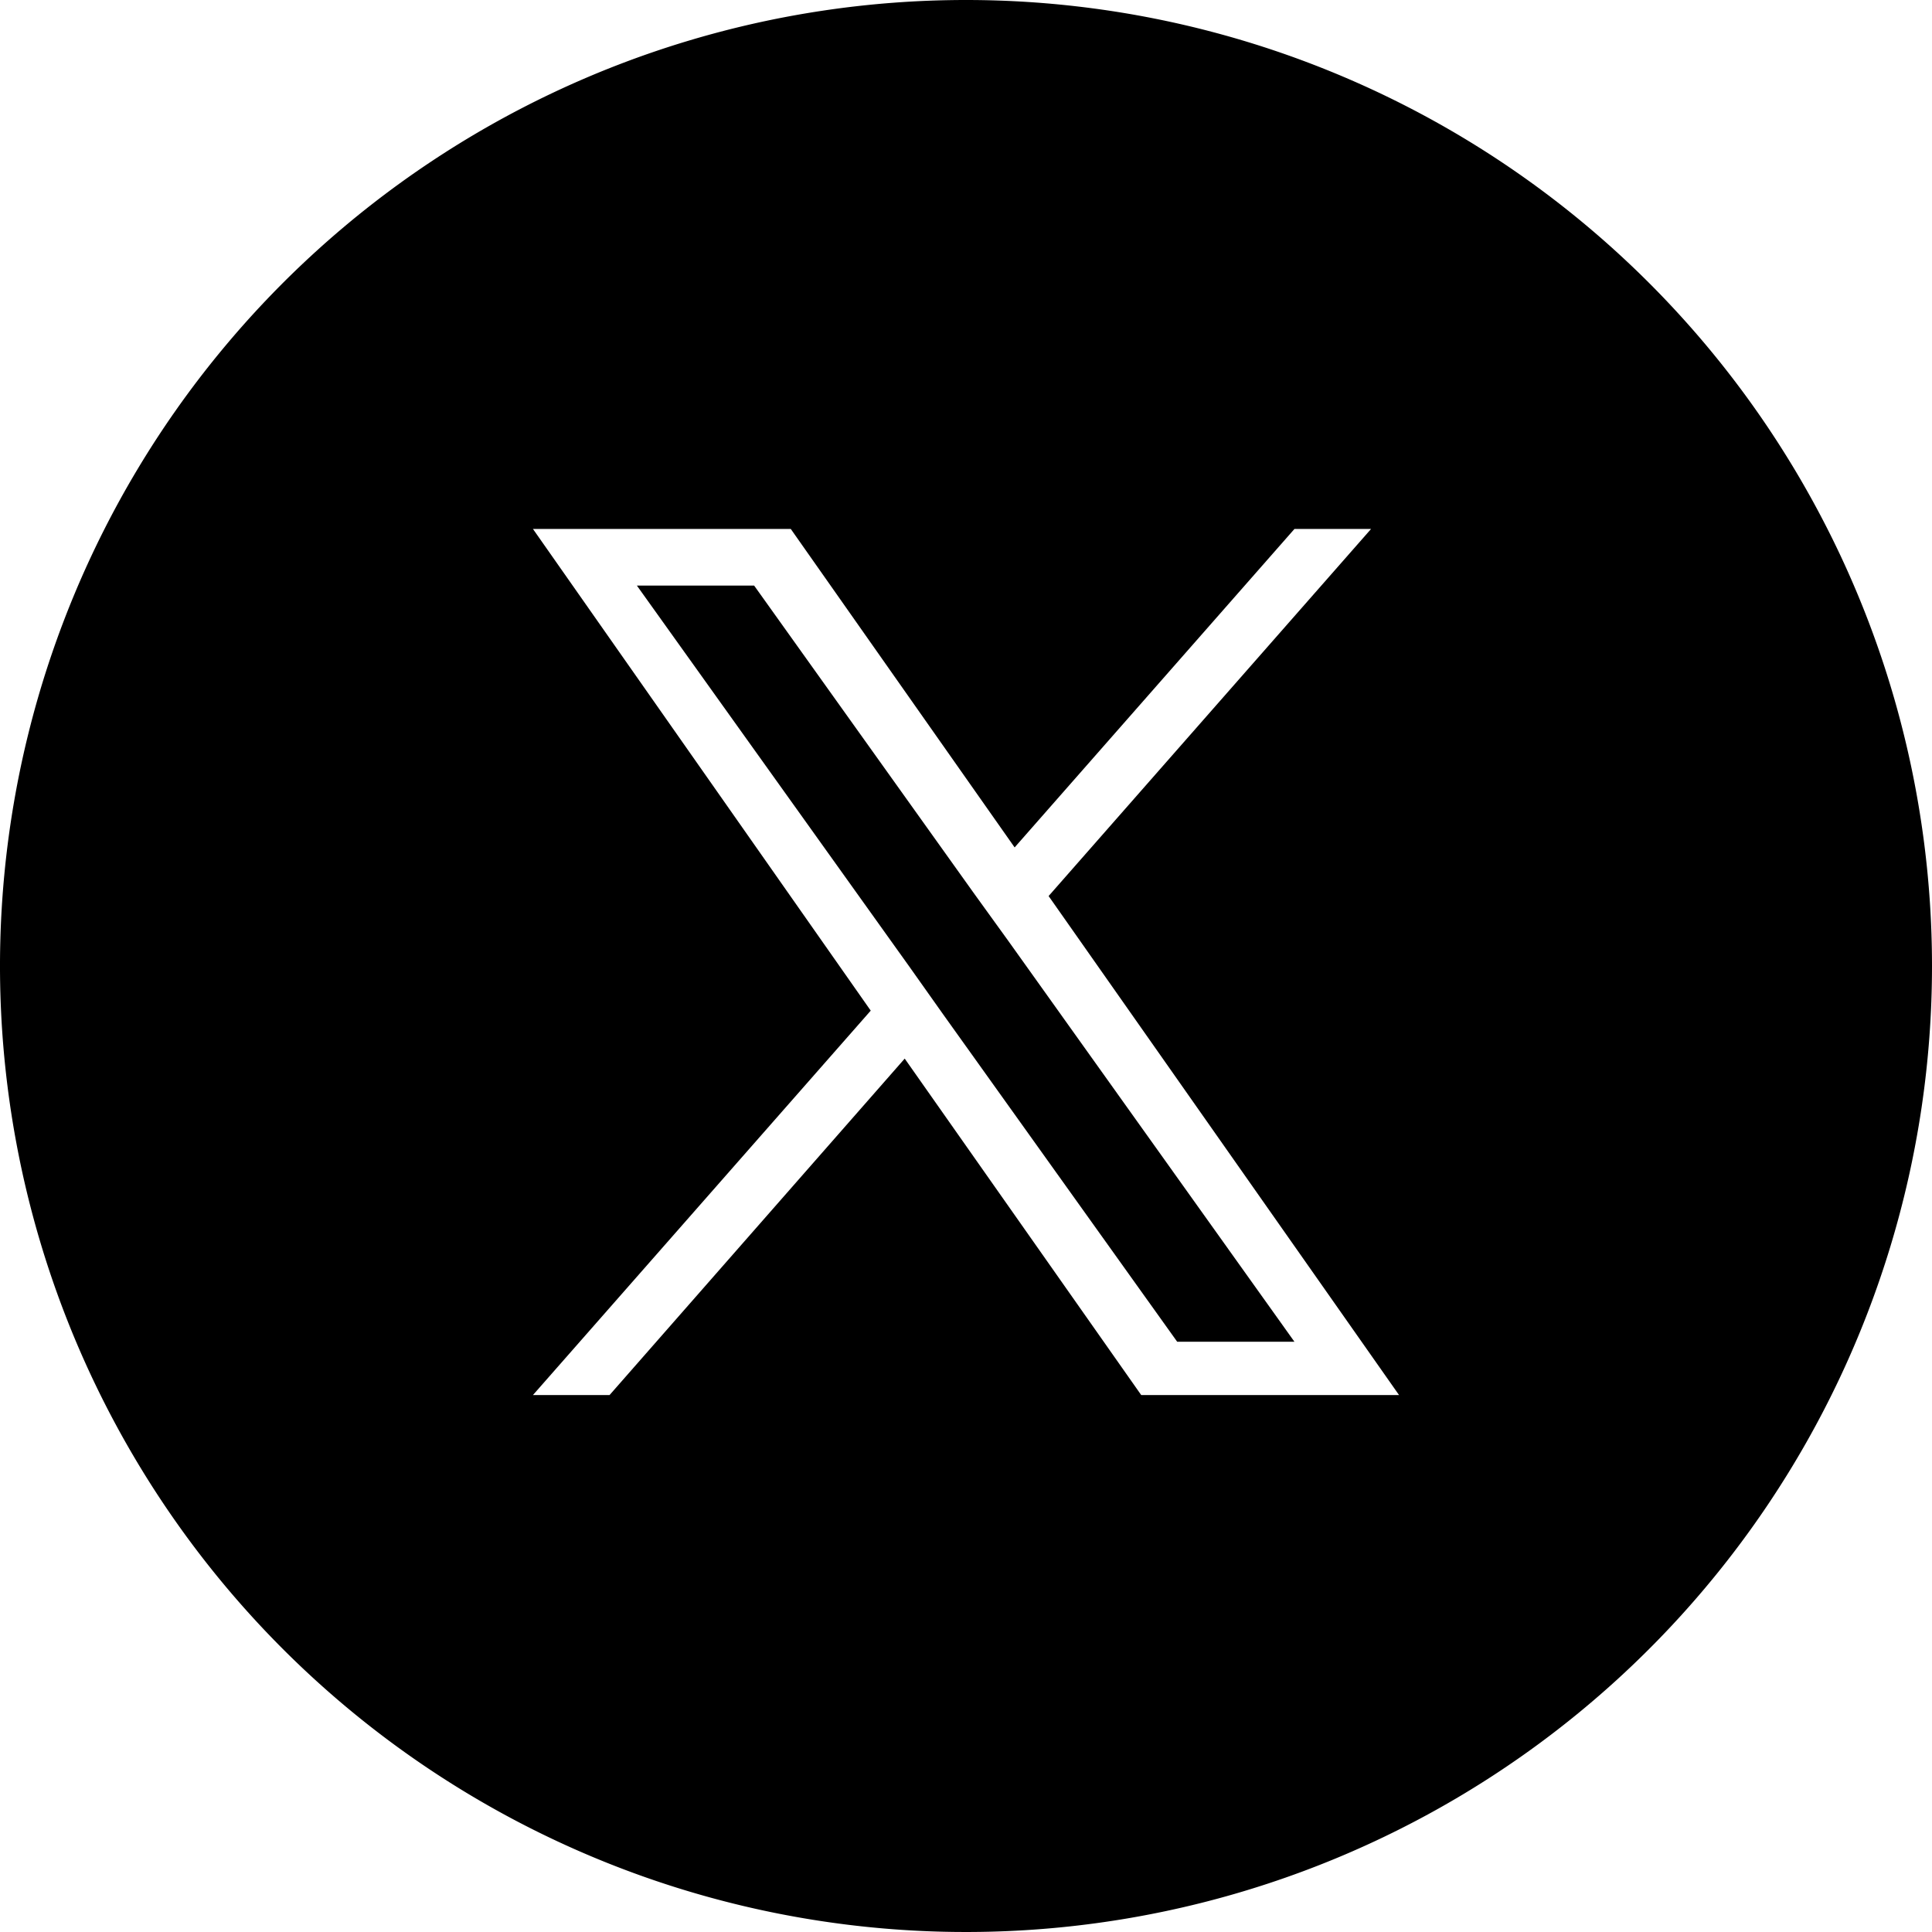<svg xmlns="http://www.w3.org/2000/svg" viewBox="0 0 29 29"><g id="Layer_2" data-name="Layer 2"><g id="Layer_1-2" data-name="Layer 1"><path class="cls-1" d="M14.62 13.41l-3.3-4.62H9.56l4.09 5.72.51.72 3.51 4.91h1.76l-4.29-6.01-.52-.72z"/><path class="cls-1" d="M14.5 0A14.5 14.5 0 1029 14.5 14.5 14.5 0 0014.5 0zm2.63 20.94l-3.55-5.05-4.43 5.05H8l5.07-5.77L8 7.94h3.87l3.36 4.78 4.2-4.78h1.15l-4.84 5.51L21 20.94z"/></g></g></svg>
